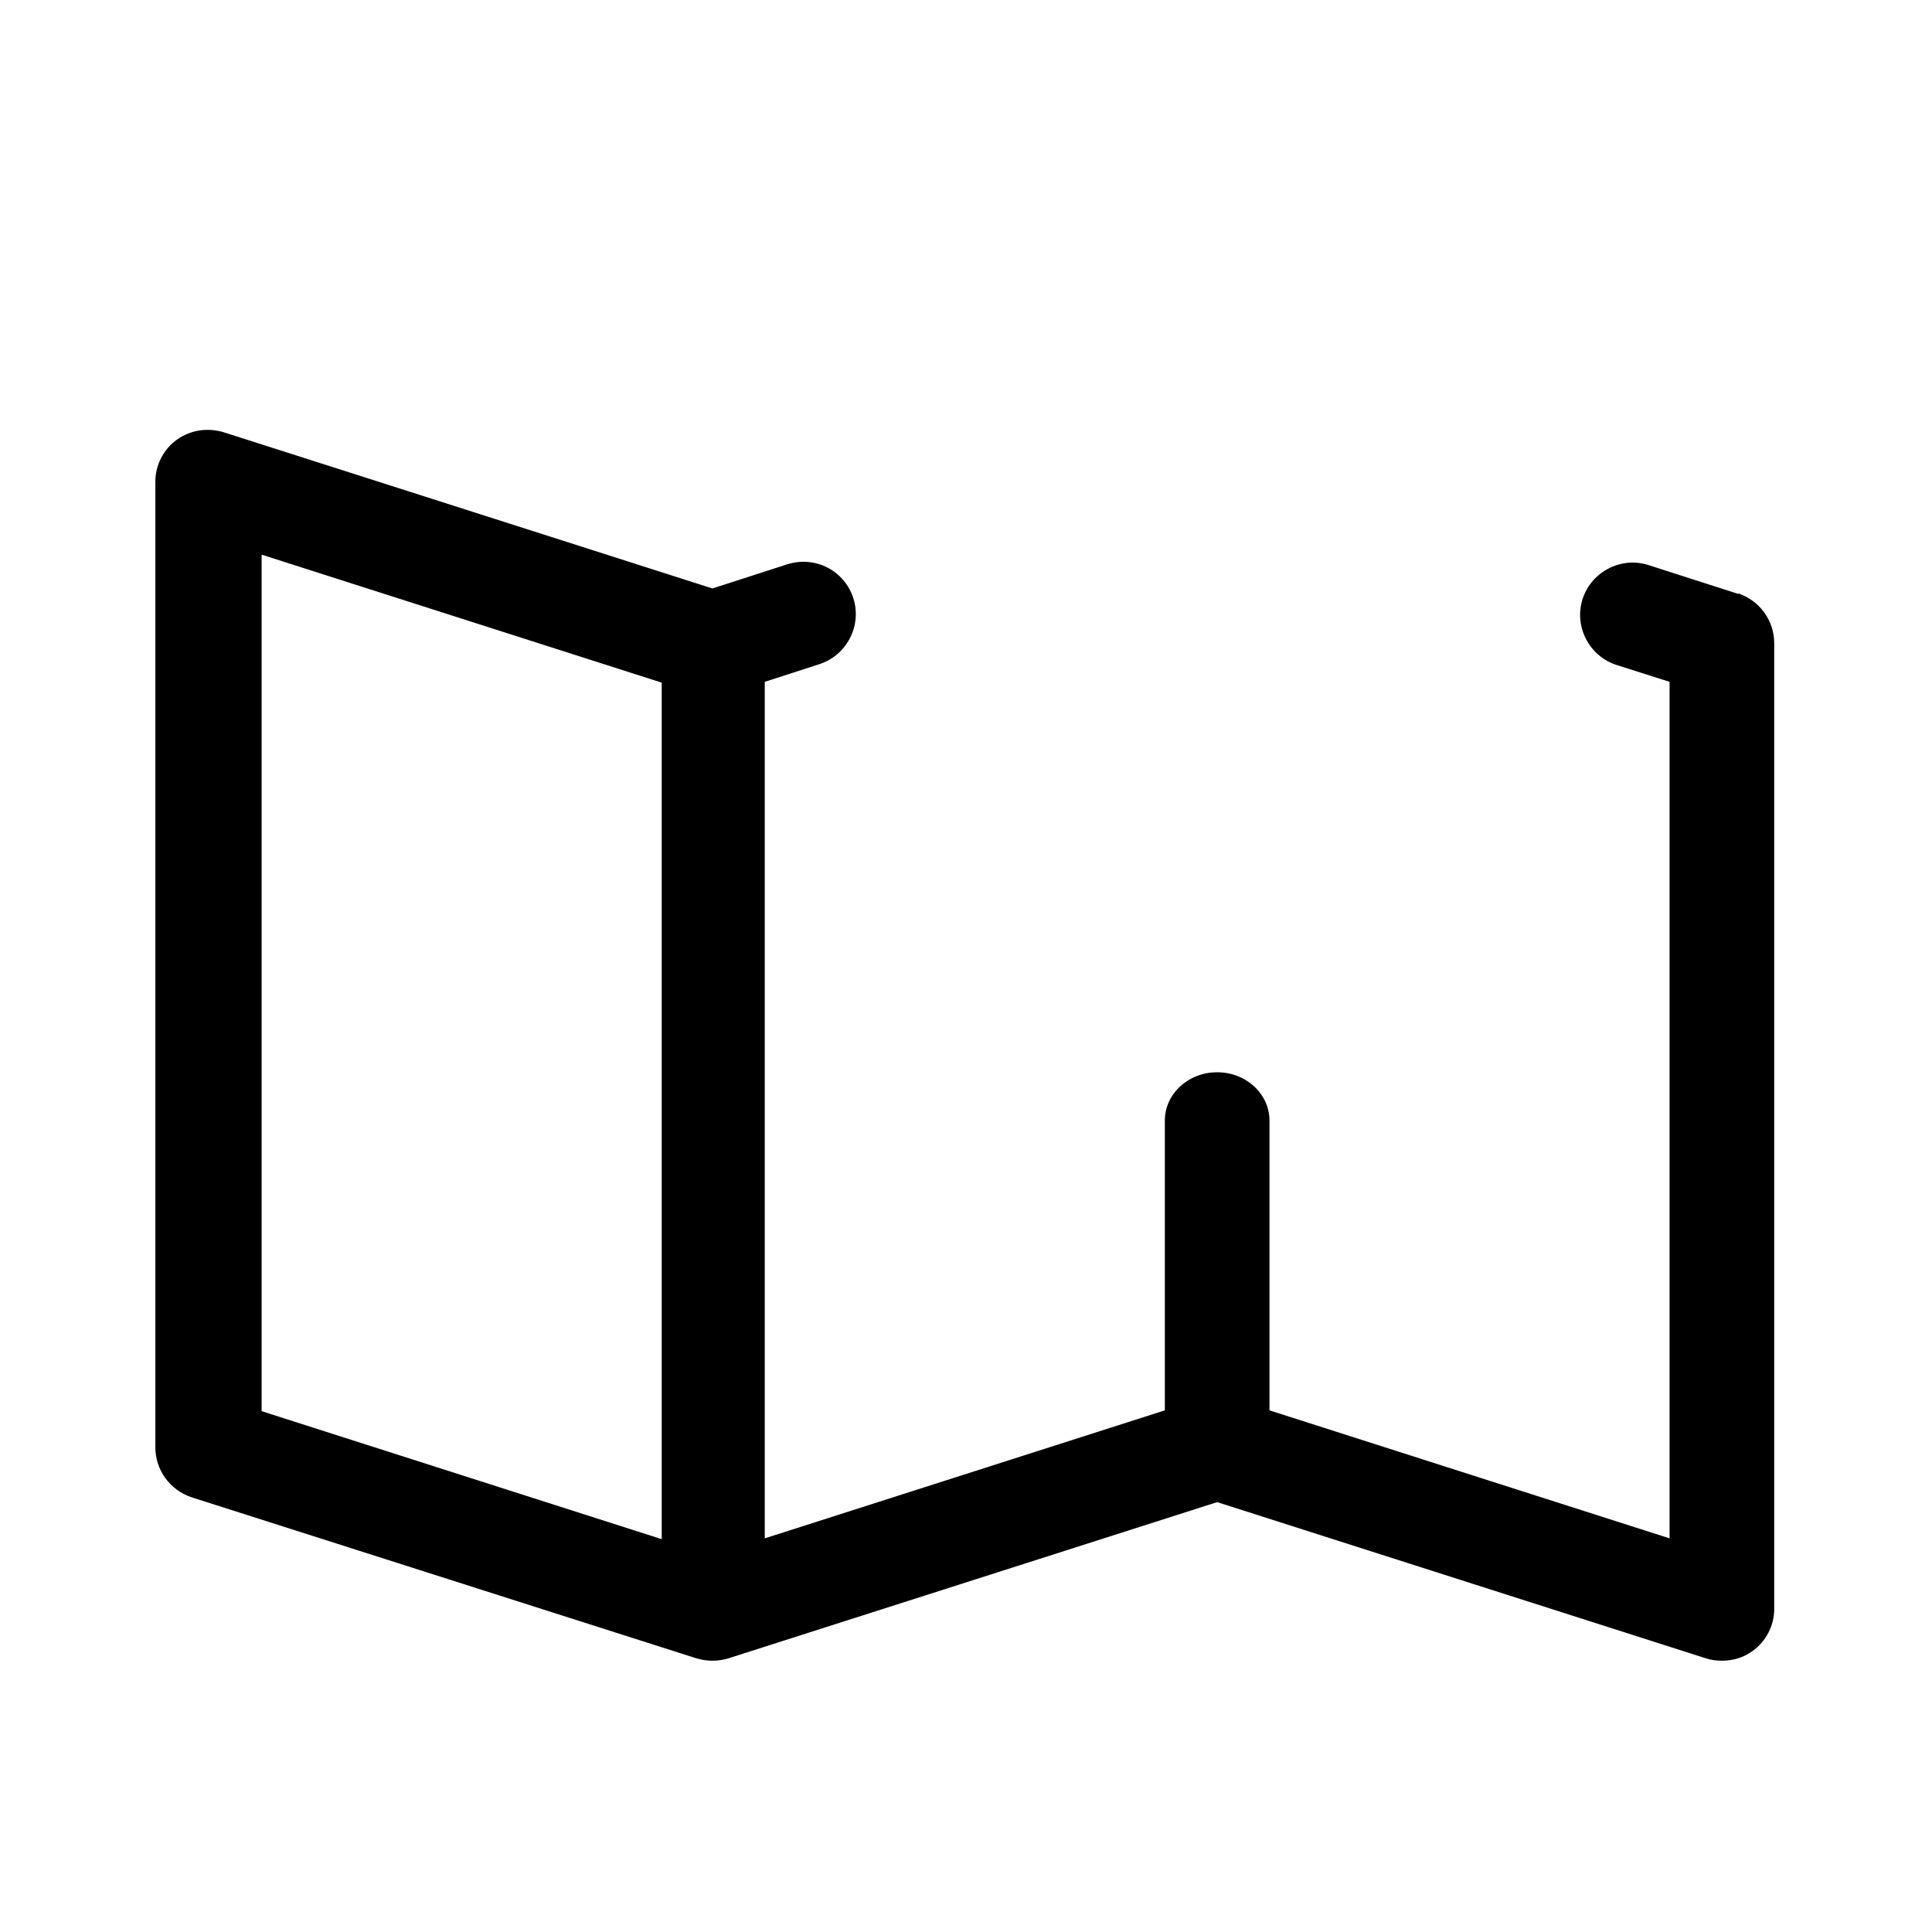 <?xml version="1.0" encoding="UTF-8"?>
<svg id="FL" xmlns="http://www.w3.org/2000/svg" viewBox="0 0 24 24">
  <path d="M21.6,7.38l-1.12-.36c-.34-.11-.71.08-.82.42-.11.34.08.71.42.82l.66.21v10.64l-4.97-1.59v-3.6c0-.33-.29-.6-.65-.6s-.65.27-.65.6v3.6l-4.97,1.59v-10.64l.68-.22c.34-.11.53-.48.42-.82-.11-.34-.47-.53-.82-.42l-.93.3-6.07-1.94c-.2-.06-.41-.03-.58.09-.17.12-.27.32-.27.52v12c0,.28.18.53.45.62l6.27,2c.13.04.27.04.4,0l6.07-1.94,6.07,1.94c.06.02.13.03.2.03.14,0,.27-.04.38-.12.17-.12.27-.32.27-.52v-12c0-.28-.18-.53-.45-.62ZM3.25,6.89l4.97,1.59v10.64l-4.97-1.59V6.89Z" style="fill: #000; stroke-width: 0px;"/>
</svg>